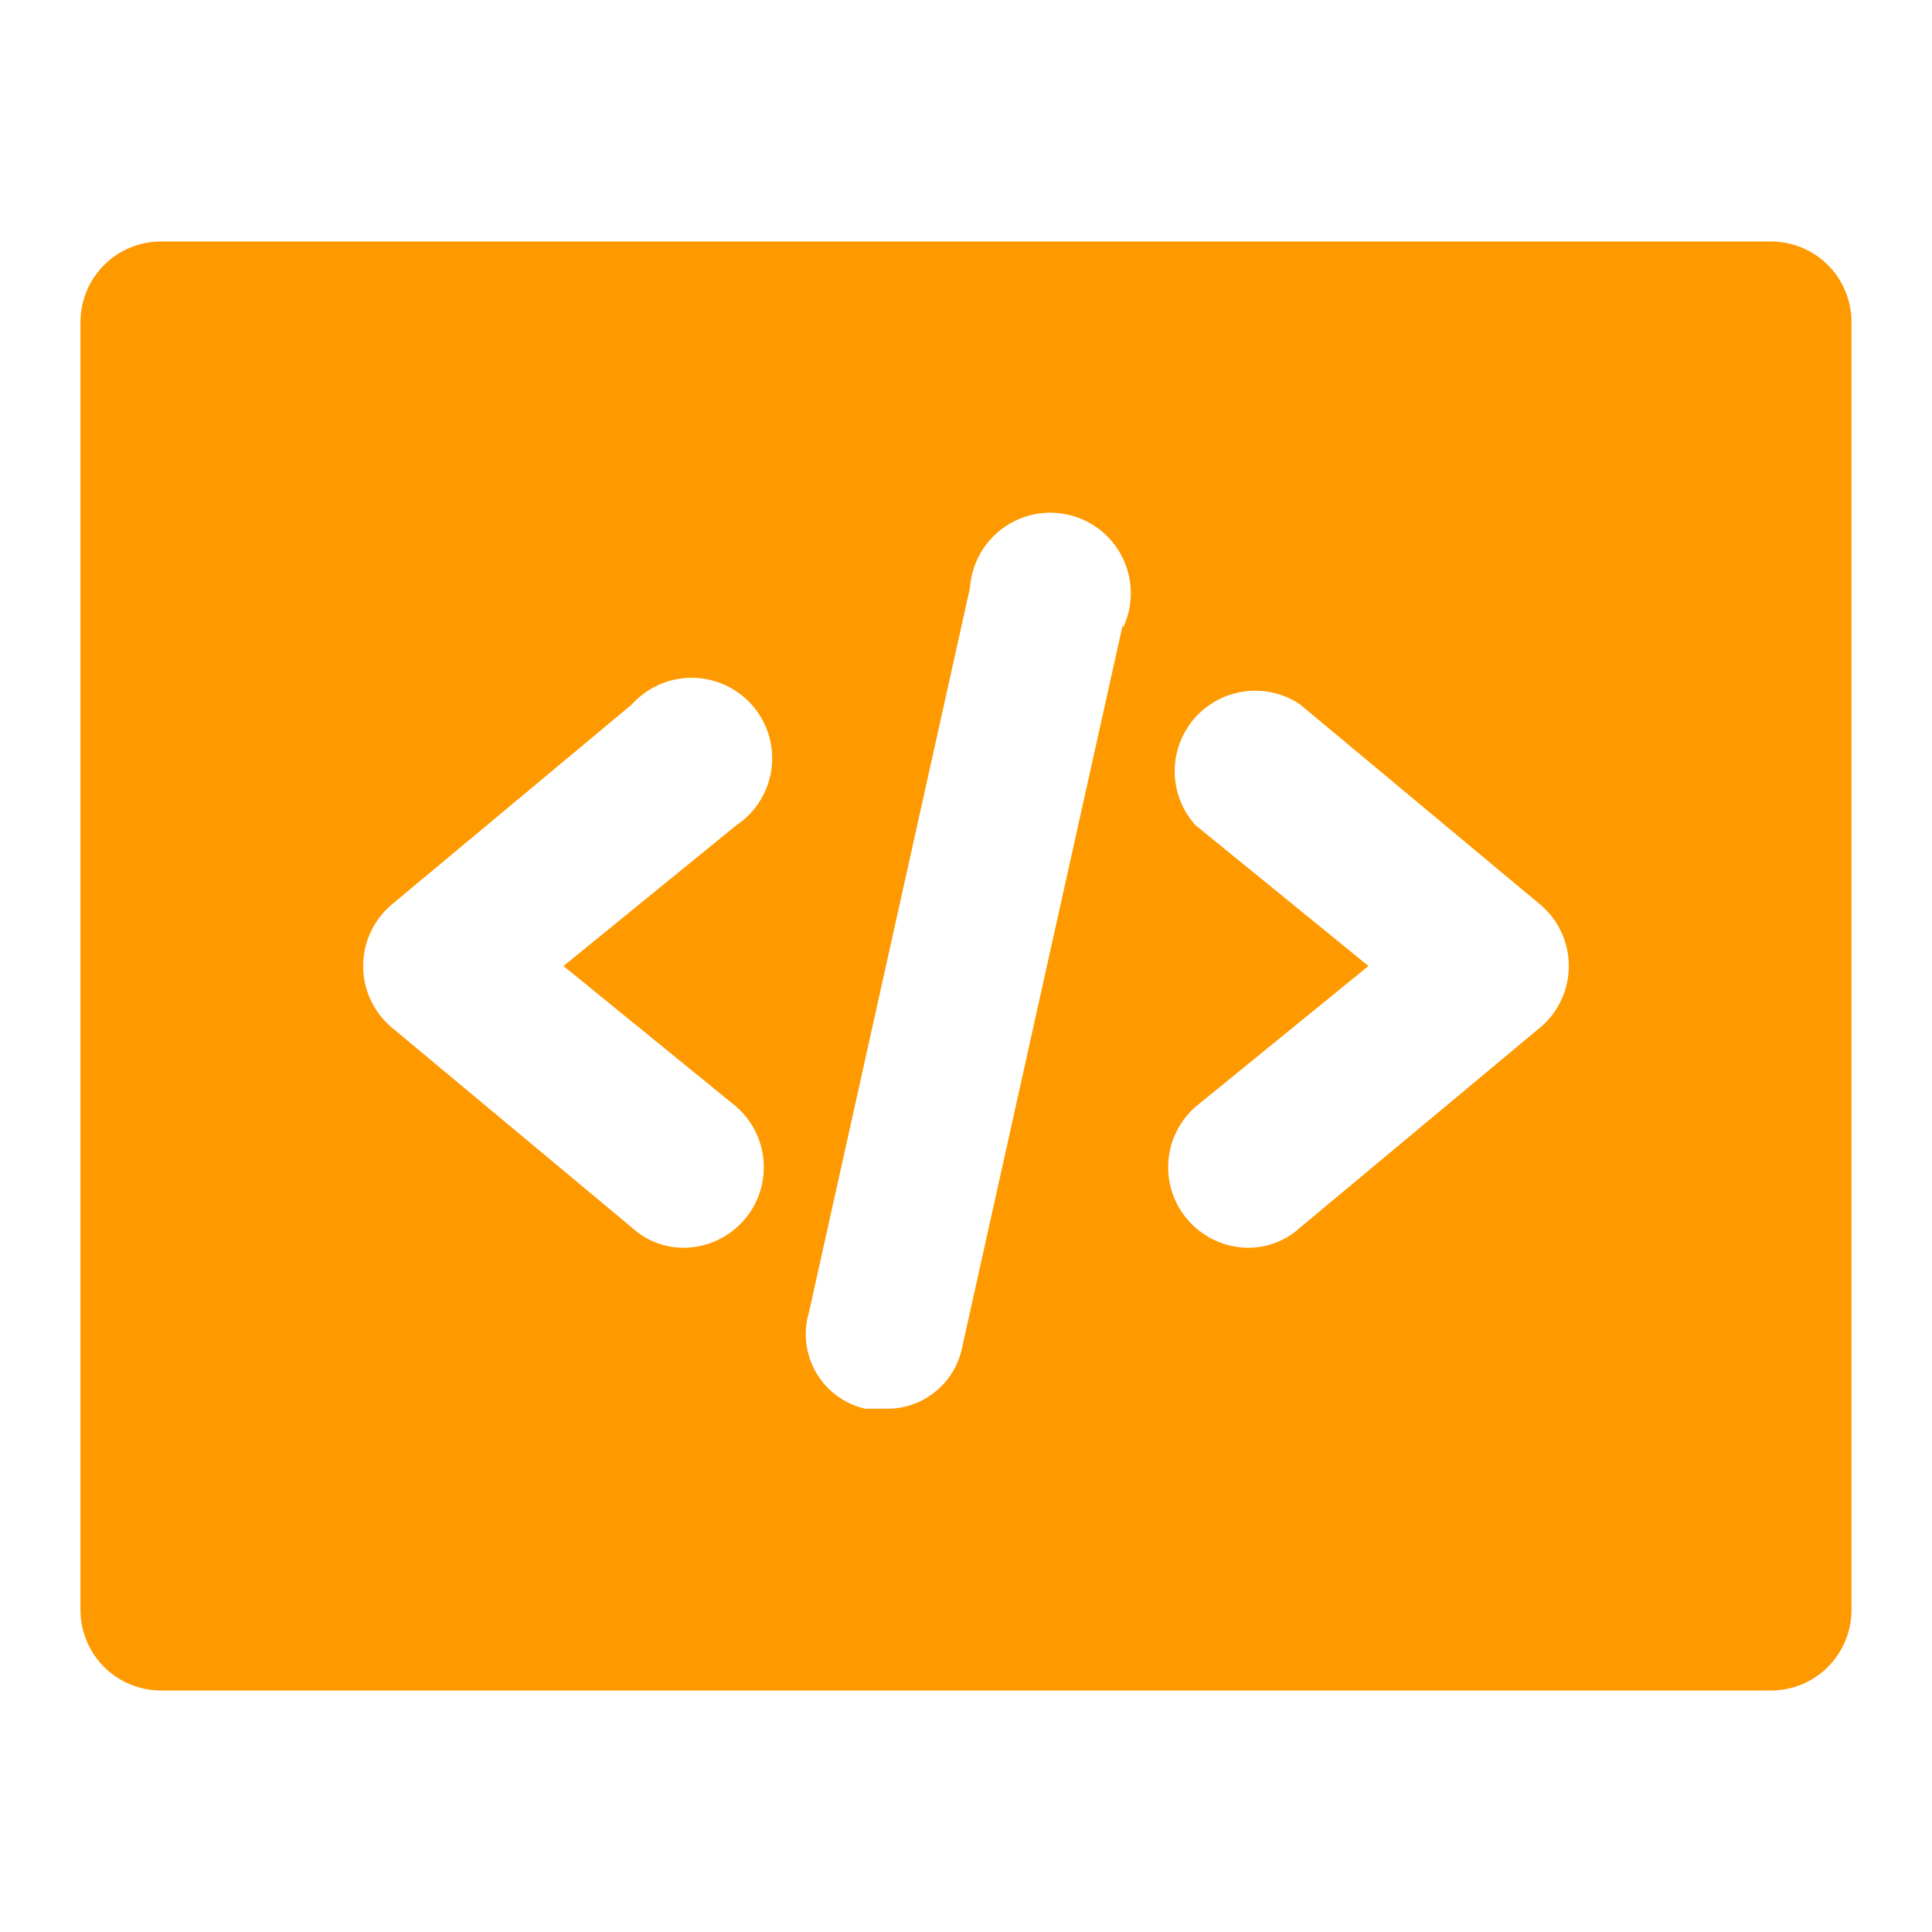 <svg width="50" height="50" viewBox="0 0 50 50" fill="none" xmlns="http://www.w3.org/2000/svg">
<g clip-path="url(#clip0_65_527)">
<path d="M45.833 6.25H4.166C3.614 6.25 3.084 6.469 2.693 6.86C2.303 7.251 2.083 7.781 2.083 8.333V41.667C2.083 42.219 2.303 42.749 2.693 43.14C3.084 43.531 3.614 43.75 4.166 43.75H45.833C46.386 43.75 46.915 43.531 47.306 43.14C47.697 42.749 47.916 42.219 47.916 41.667V8.333C47.916 7.781 47.697 7.251 47.306 6.86C46.915 6.469 46.386 6.25 45.833 6.25ZM19.062 28.646C19.378 28.924 19.602 29.292 19.705 29.701C19.808 30.109 19.784 30.539 19.637 30.934C19.491 31.329 19.228 31.67 18.883 31.912C18.539 32.155 18.129 32.287 17.708 32.292C17.207 32.296 16.723 32.11 16.354 31.771L10.104 26.562C9.882 26.367 9.705 26.127 9.583 25.857C9.461 25.588 9.399 25.296 9.399 25C9.399 24.704 9.461 24.412 9.583 24.143C9.705 23.873 9.882 23.633 10.104 23.438L16.354 18.229C16.552 18.01 16.794 17.835 17.064 17.717C17.334 17.598 17.626 17.538 17.922 17.541C18.217 17.544 18.508 17.61 18.776 17.734C19.043 17.858 19.282 18.037 19.475 18.26C19.669 18.483 19.812 18.745 19.897 19.027C19.981 19.31 20.005 19.608 19.966 19.9C19.927 20.193 19.826 20.474 19.67 20.724C19.515 20.975 19.307 21.19 19.062 21.354L14.583 25L19.062 28.646ZM29.062 16.146L24.895 34.896C24.799 35.346 24.548 35.748 24.187 36.033C23.826 36.318 23.376 36.469 22.916 36.458H22.395C22.131 36.398 21.881 36.285 21.662 36.124C21.443 35.964 21.26 35.76 21.123 35.525C20.986 35.291 20.899 35.031 20.867 34.761C20.835 34.492 20.859 34.218 20.937 33.958L25.104 15.208C25.125 14.902 25.213 14.605 25.363 14.337C25.512 14.069 25.719 13.838 25.968 13.659C26.217 13.481 26.503 13.359 26.804 13.303C27.106 13.248 27.416 13.259 27.712 13.338C28.009 13.415 28.285 13.558 28.52 13.755C28.755 13.952 28.944 14.198 29.072 14.476C29.201 14.754 29.267 15.058 29.265 15.364C29.264 15.671 29.194 15.973 29.062 16.25V16.146ZM39.895 26.562L33.645 31.771C33.276 32.11 32.792 32.296 32.291 32.292C31.87 32.287 31.46 32.155 31.116 31.912C30.772 31.67 30.509 31.329 30.362 30.934C30.215 30.539 30.192 30.109 30.294 29.701C30.397 29.292 30.621 28.924 30.937 28.646L35.416 25L30.937 21.354C30.597 20.977 30.406 20.488 30.401 19.979C30.396 19.471 30.577 18.979 30.91 18.594C31.243 18.21 31.705 17.961 32.209 17.894C32.712 17.826 33.224 17.946 33.645 18.229L39.895 23.438C40.117 23.633 40.295 23.873 40.416 24.143C40.538 24.412 40.601 24.704 40.601 25C40.601 25.296 40.538 25.588 40.416 25.857C40.295 26.127 40.117 26.367 39.895 26.562Z" fill="#FF9900"/>
</g>
<defs>
<clipPath id="clip0_65_527">
<rect width="50" height="50" fill="white"/>
</clipPath>
</defs>
</svg>
